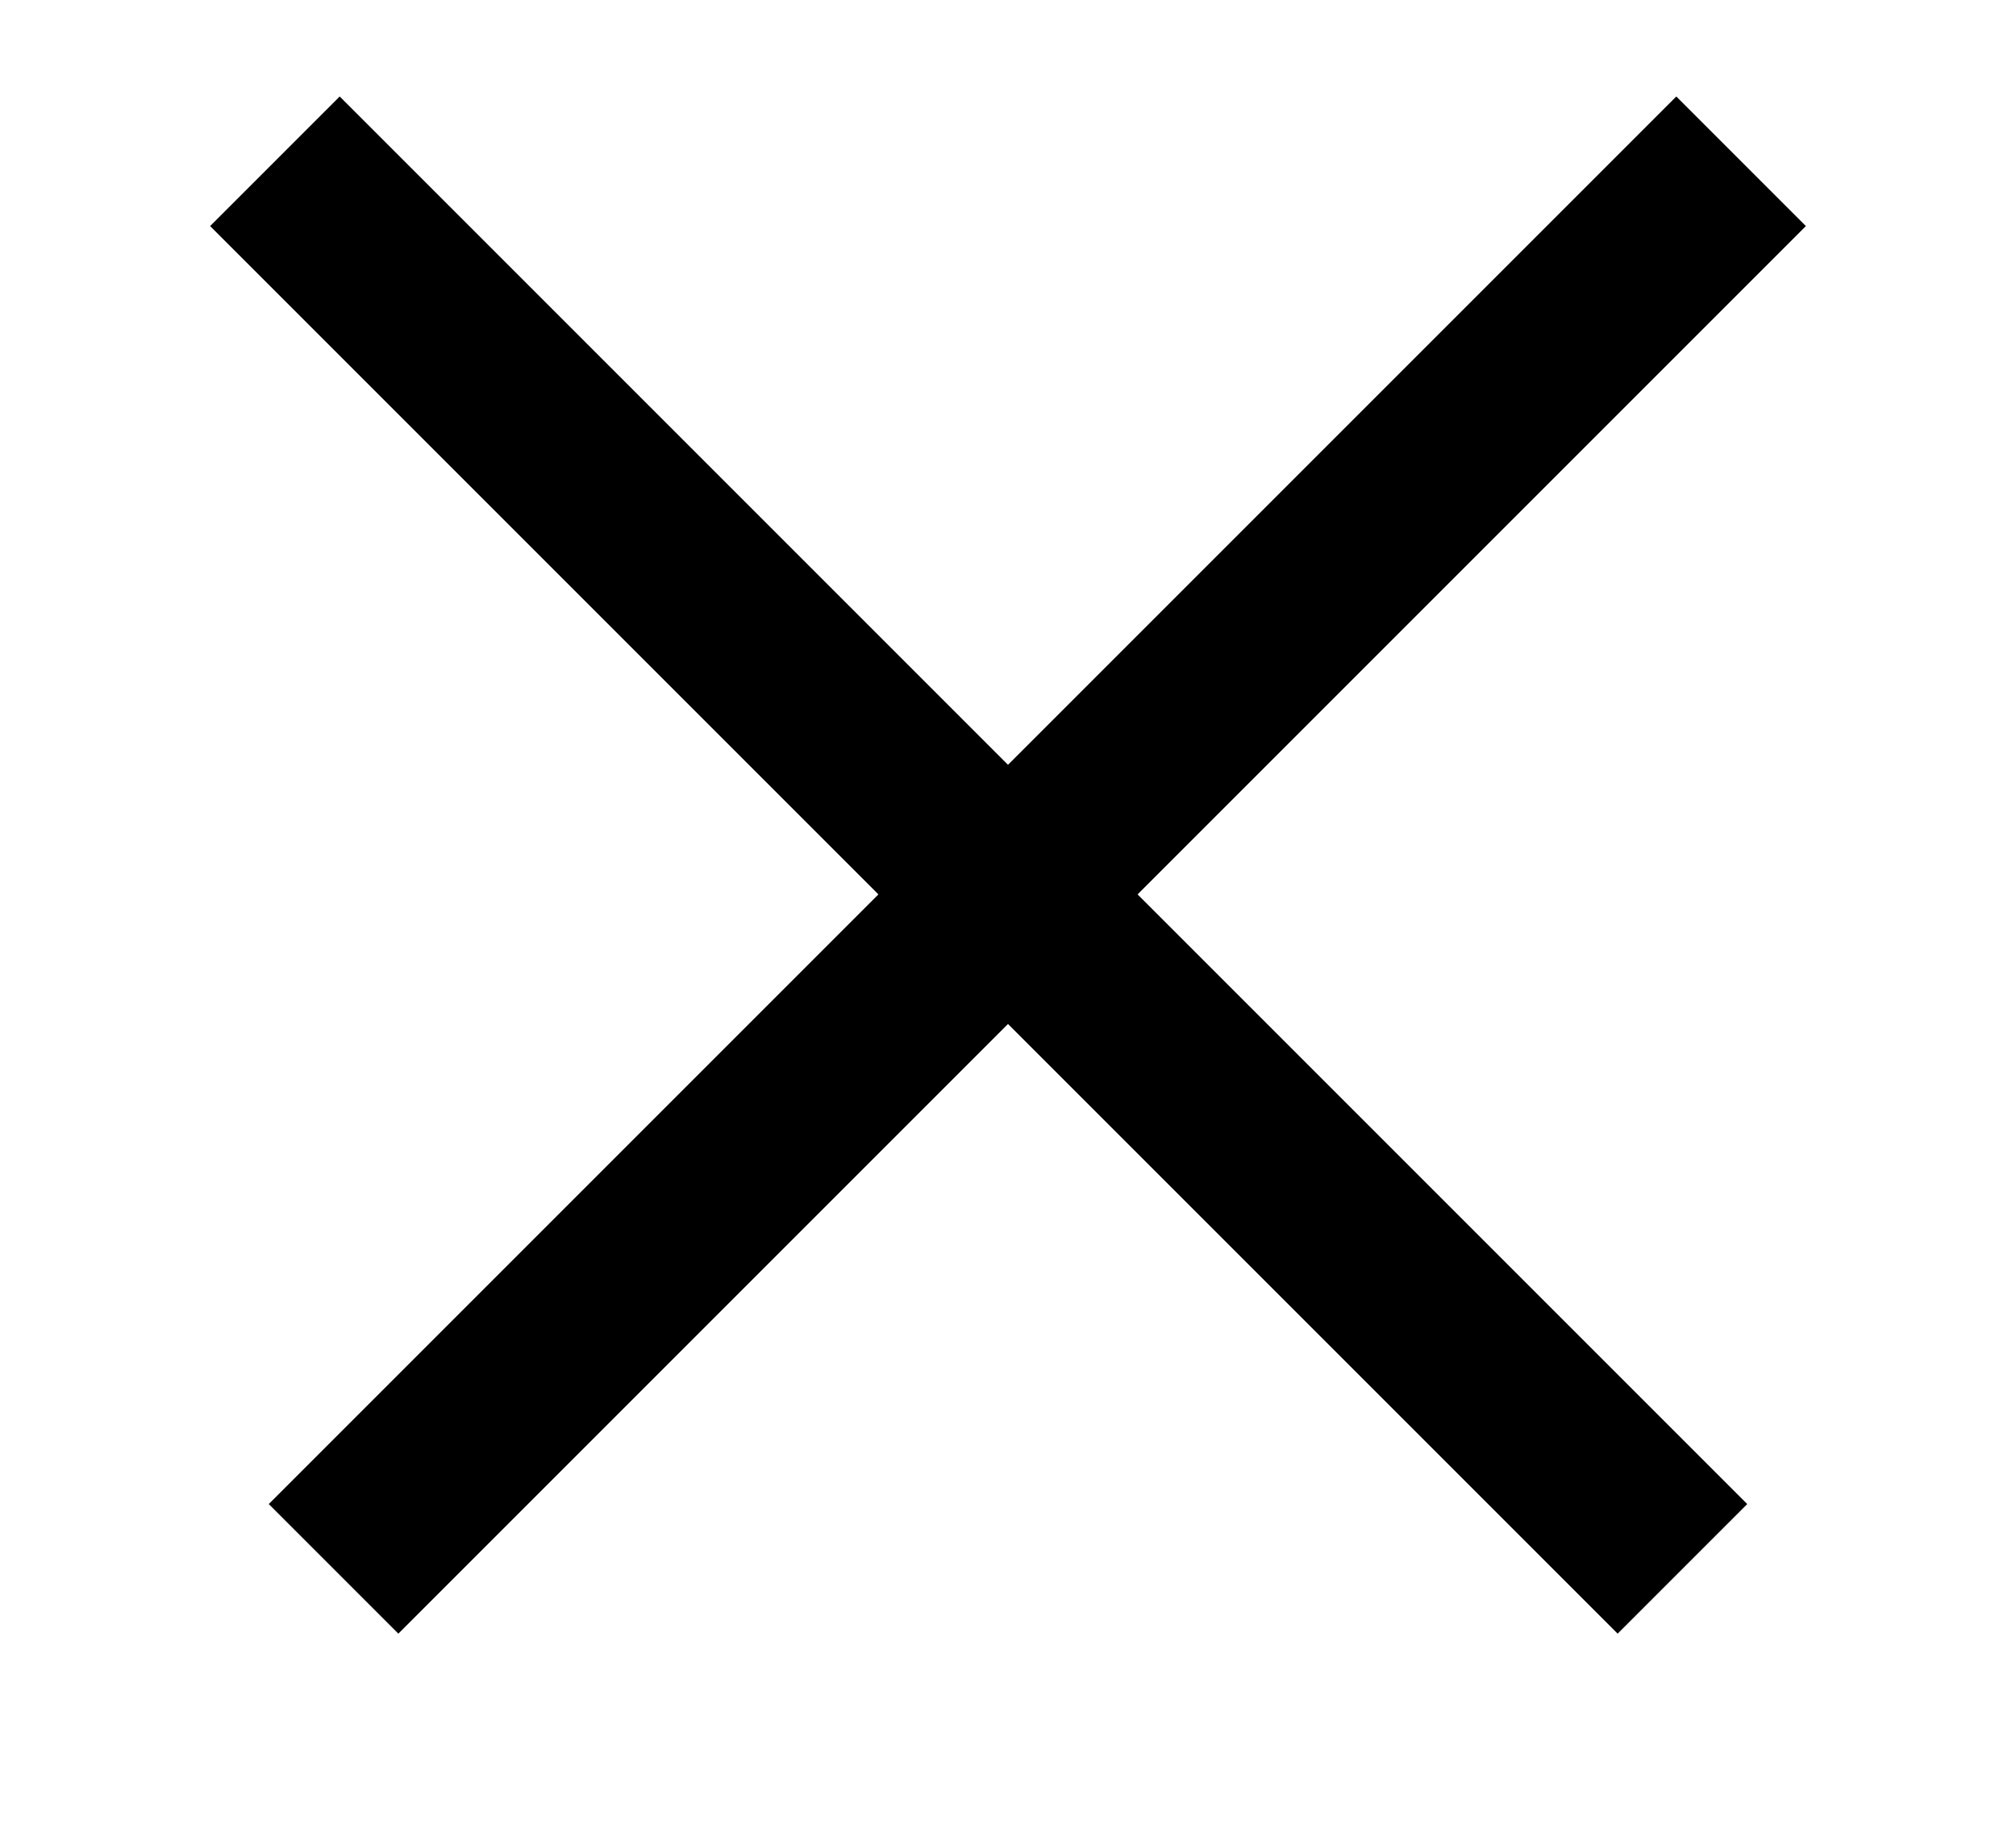   <svg fill='none' xmlns='http://www.w3.org/2000/svg' viewBox='0 0 11 10'>
    <path
      d='m1.5.88 7.68 7.68M9.5.88 1.82 8.56'
      stroke='currentColor'
      strokeWidth='1.5'
      strokeLinecap='round'
    />
  </svg>